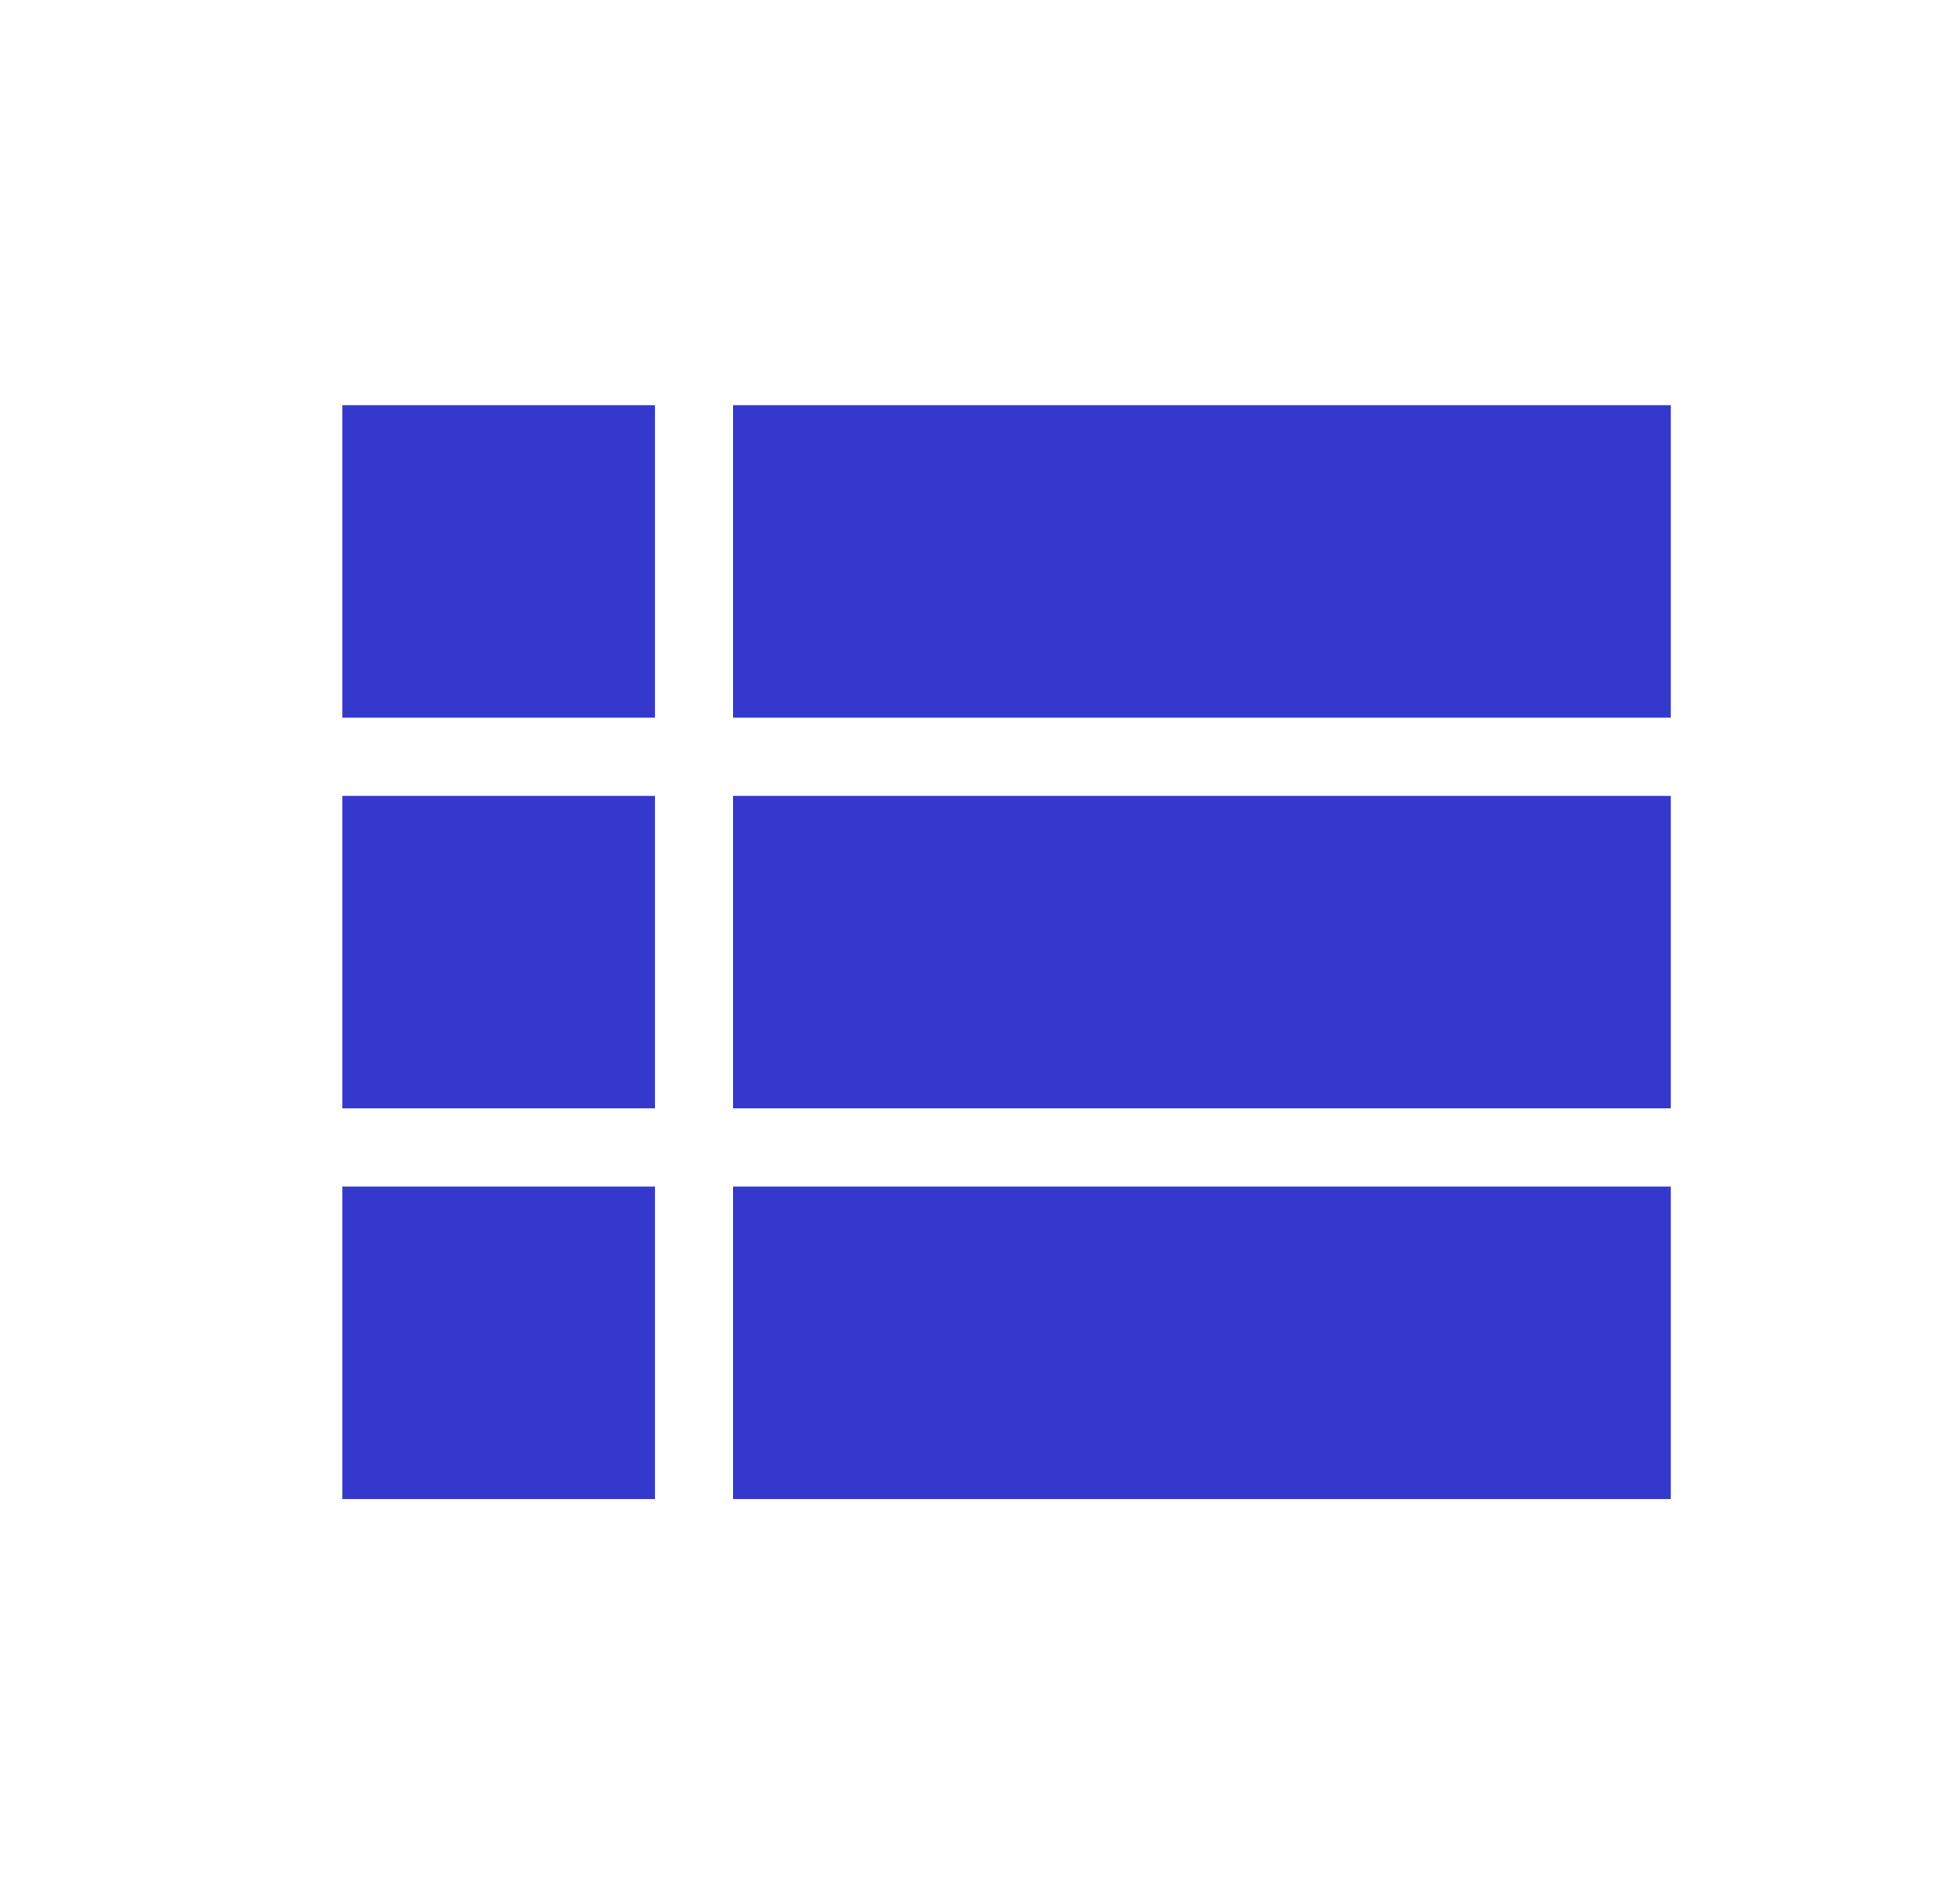 <svg xmlns="http://www.w3.org/2000/svg" width="63" height="62" viewBox="0 0 63 62" fill="none">
  <g clip-path="url(#clip0_42_2600)">
    <path d="M11.147 36.088H21.323V25.912H11.147V36.088ZM11.147 48.809H21.323V38.633H11.147V48.809ZM11.147 23.367H21.323V13.191H11.147V23.367ZM23.867 36.088H54.398V25.912H23.867V36.088ZM23.867 48.809H54.398V38.633H23.867V48.809ZM23.867 13.191V23.367H54.398V13.191H23.867Z" fill="#3538CD"/>
  </g>
  <defs>
    <clipPath id="clip0_42_2600">
      <rect width="61.06" height="61.06" fill="white" transform="translate(0.97 0.47)"/>
    </clipPath>
  </defs>
</svg>